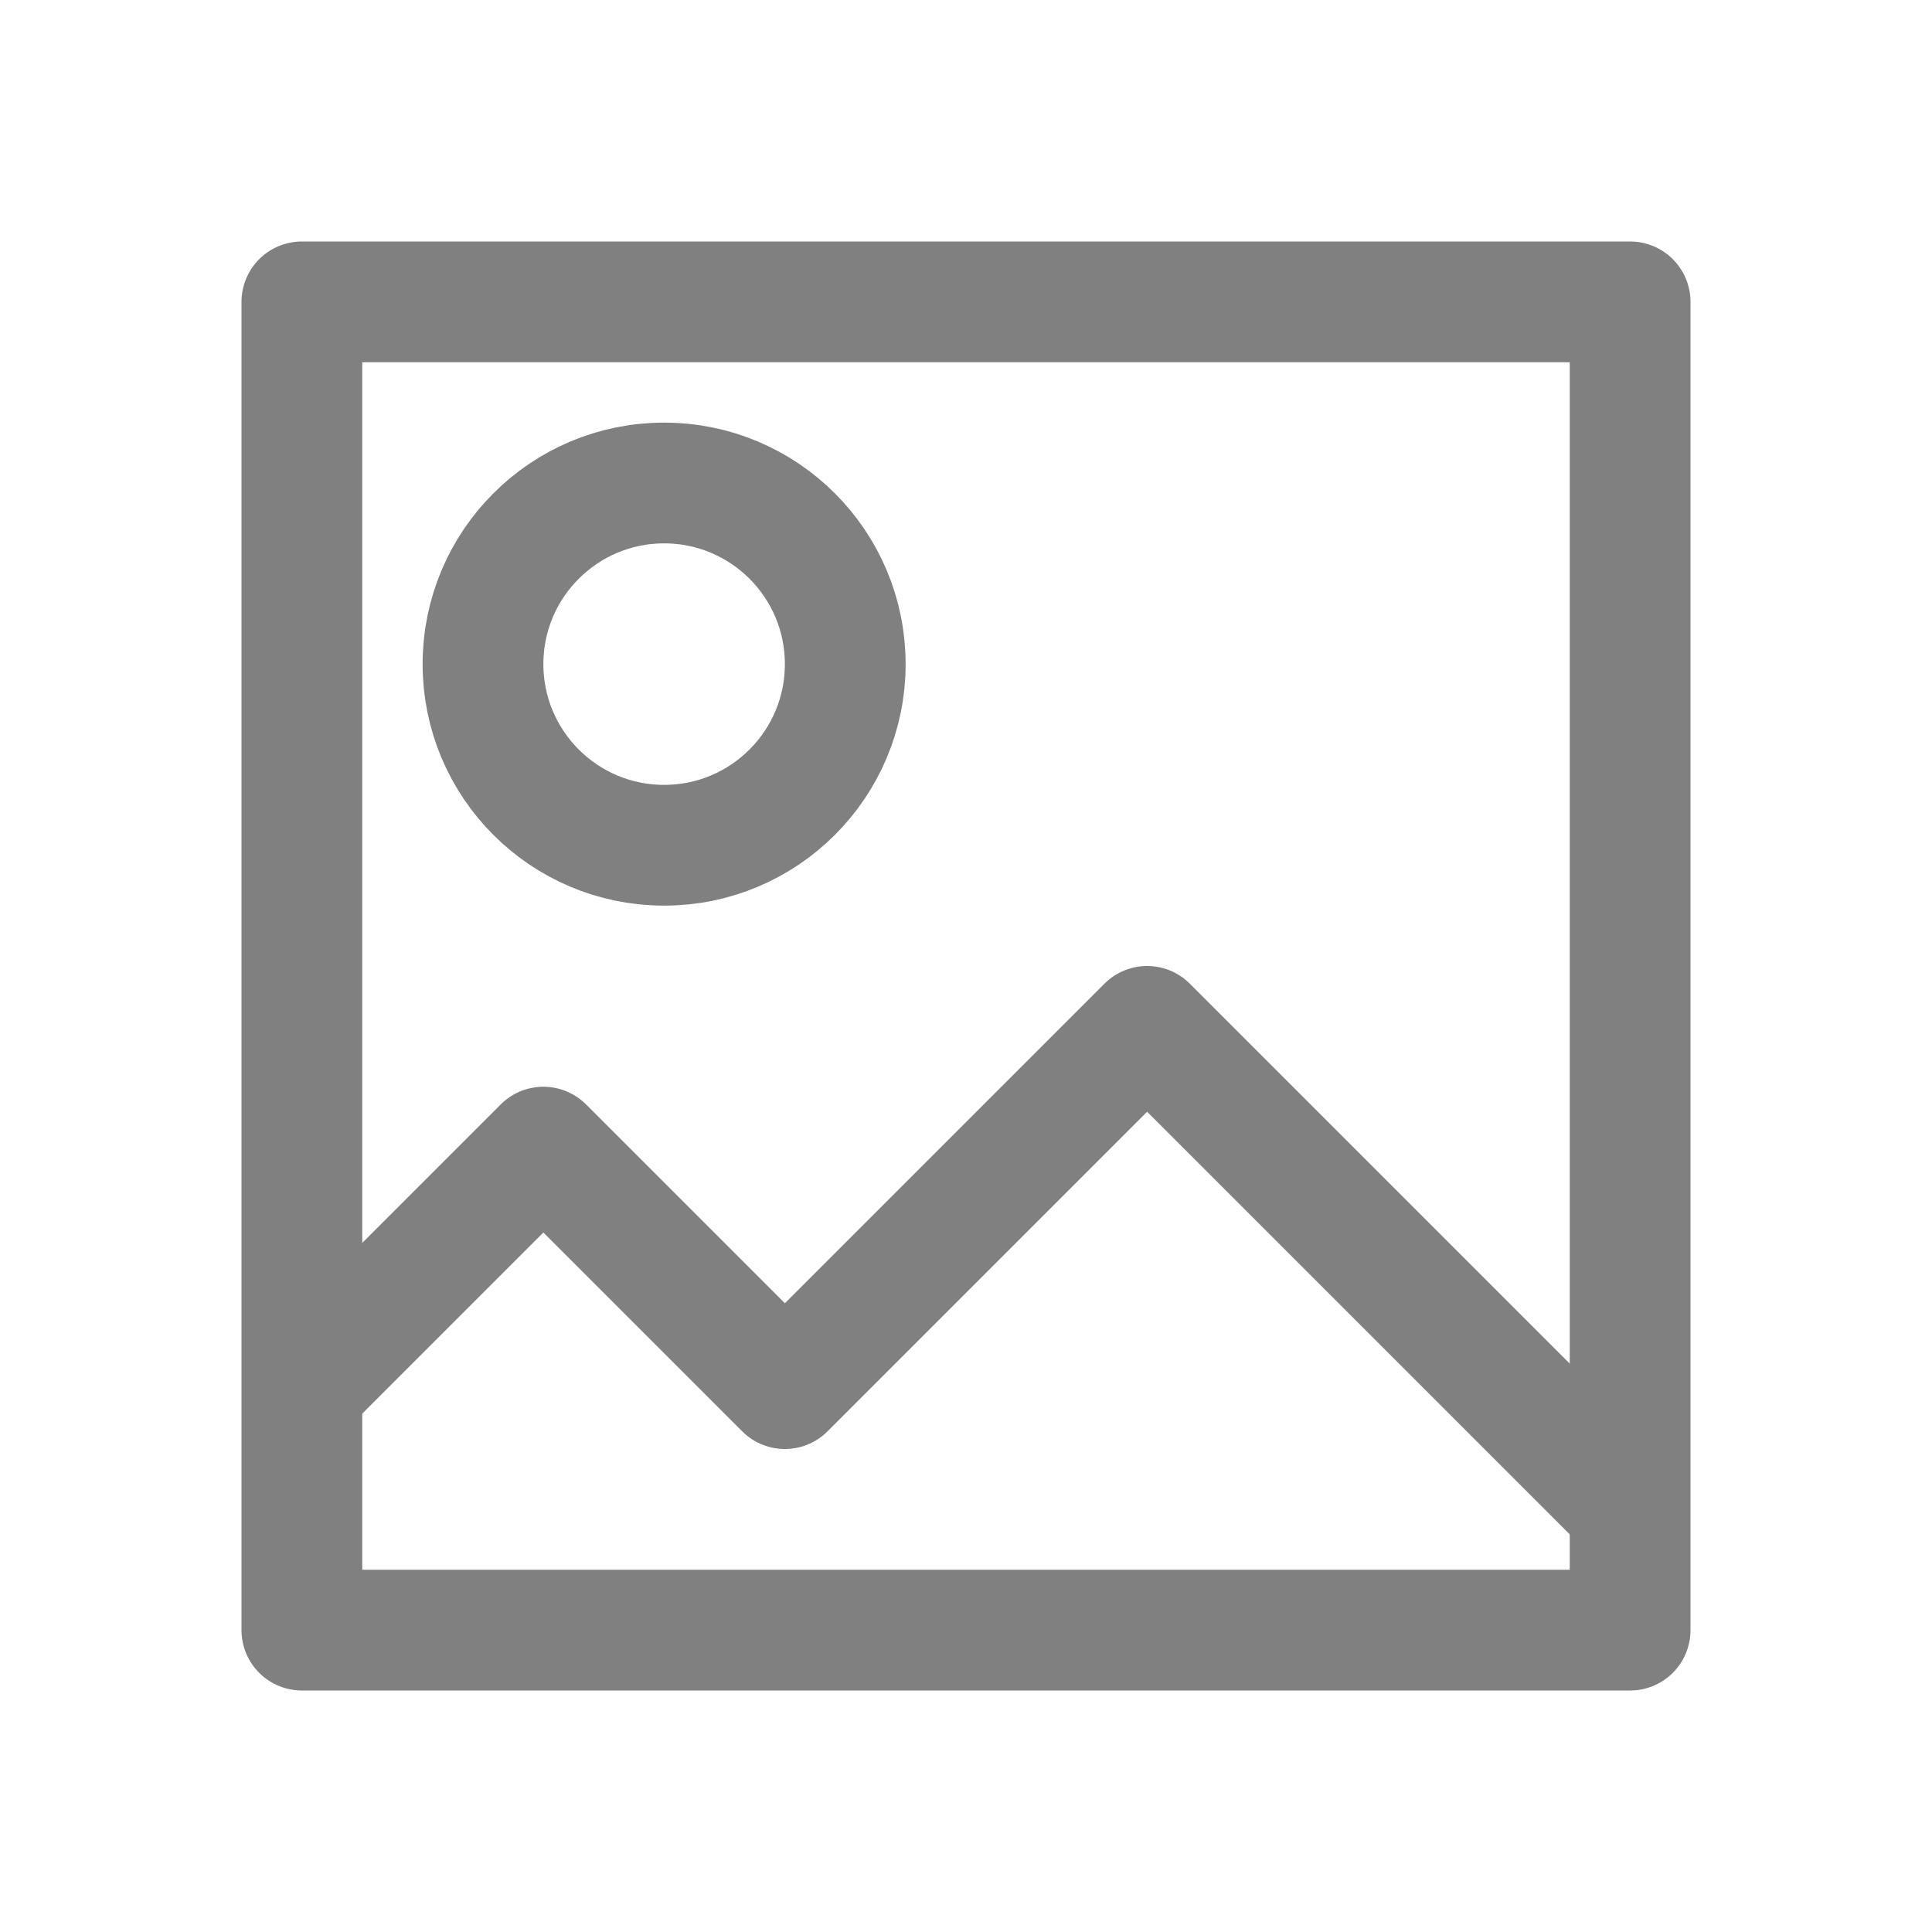 <svg fill="none" stroke="gray" stroke-linejoin="round" version="1.1" viewBox="0 0 16 16" xmlns="http://www.w3.org/2000/svg">
<rect x="2.5" y="2.5" width="11" height="11"/>
<path d="m13.5 12.5-4-4-3 3-2-2-2 2"/>
<circle cx="5.5" cy="5.5" r="1.5"/>
</svg>
